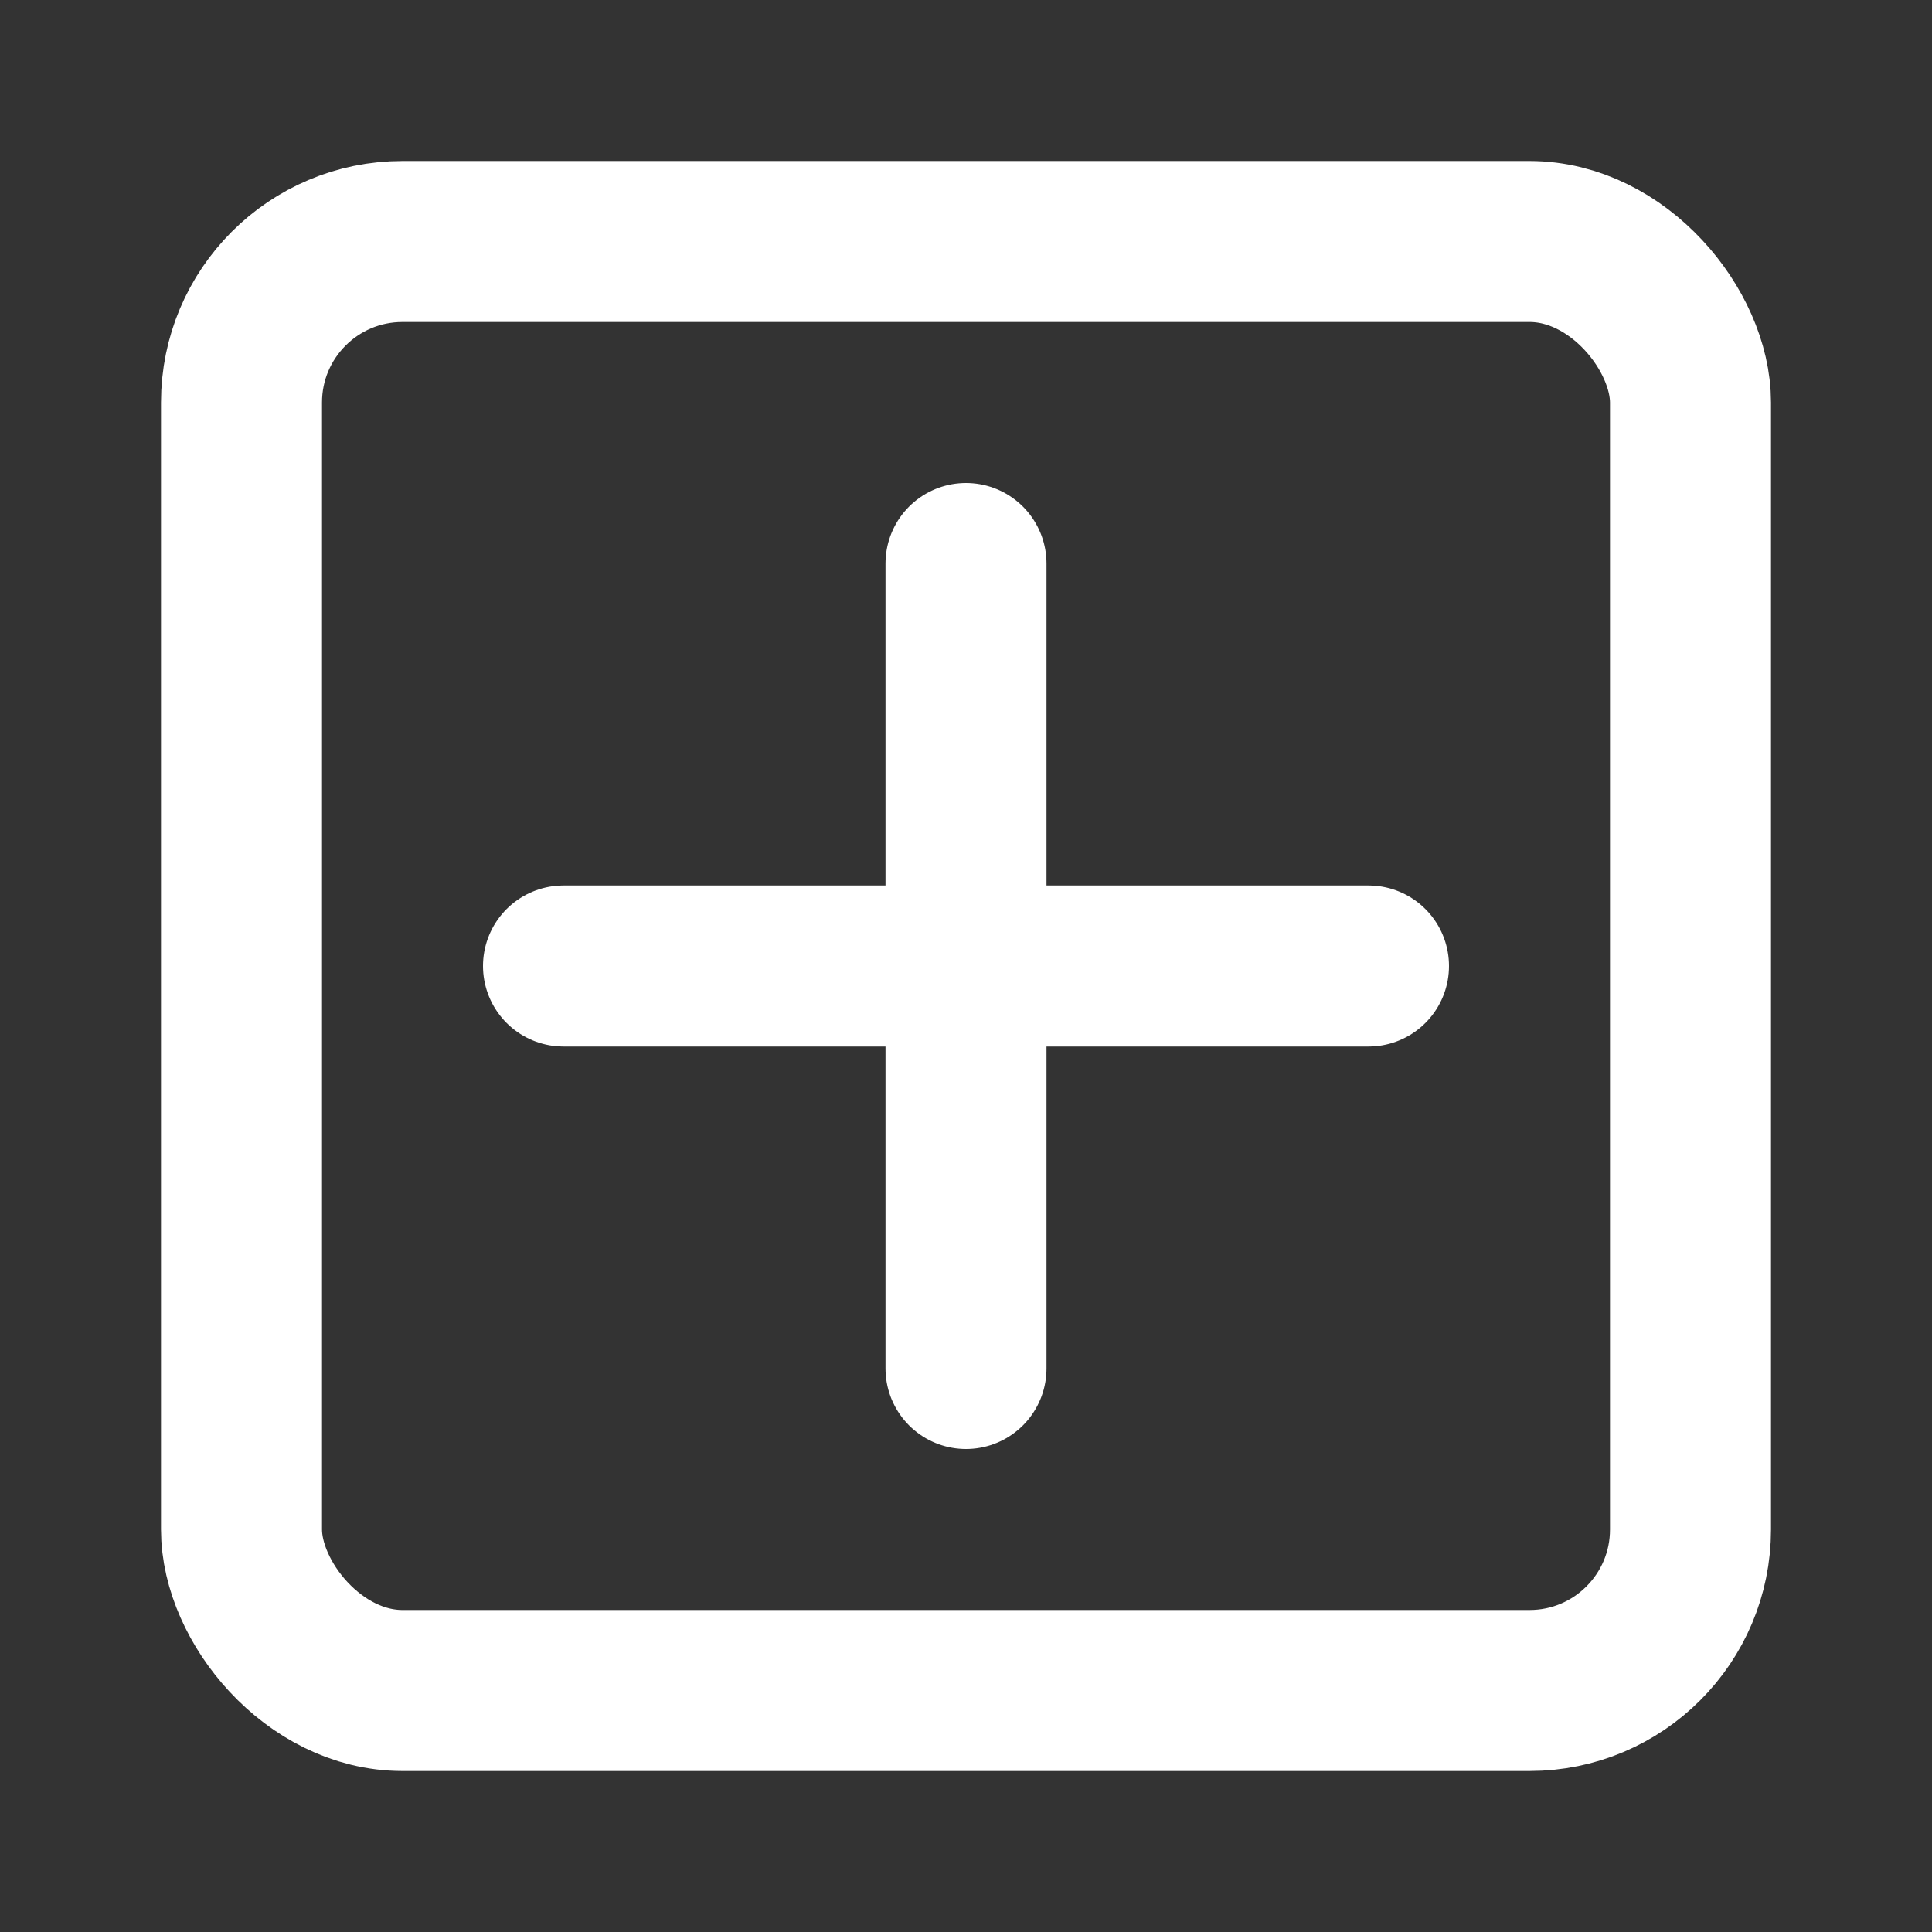 <?xml version="1.0" encoding="UTF-8"?>
<svg width="24" height="24" viewBox="0 0 24 24" fill="none" xmlns="http://www.w3.org/2000/svg">
    <rect x="0" y="0" width="24" height="24" fill="#333333" stroke="none"/>
    <rect x="3" y="3" width="18" height="18" rx="2" stroke="#fff" stroke-width="2"/>
    <path d="M7 12H17M12 7V17" stroke="#fff" stroke-width="2" stroke-linecap="round"/>
</svg>
